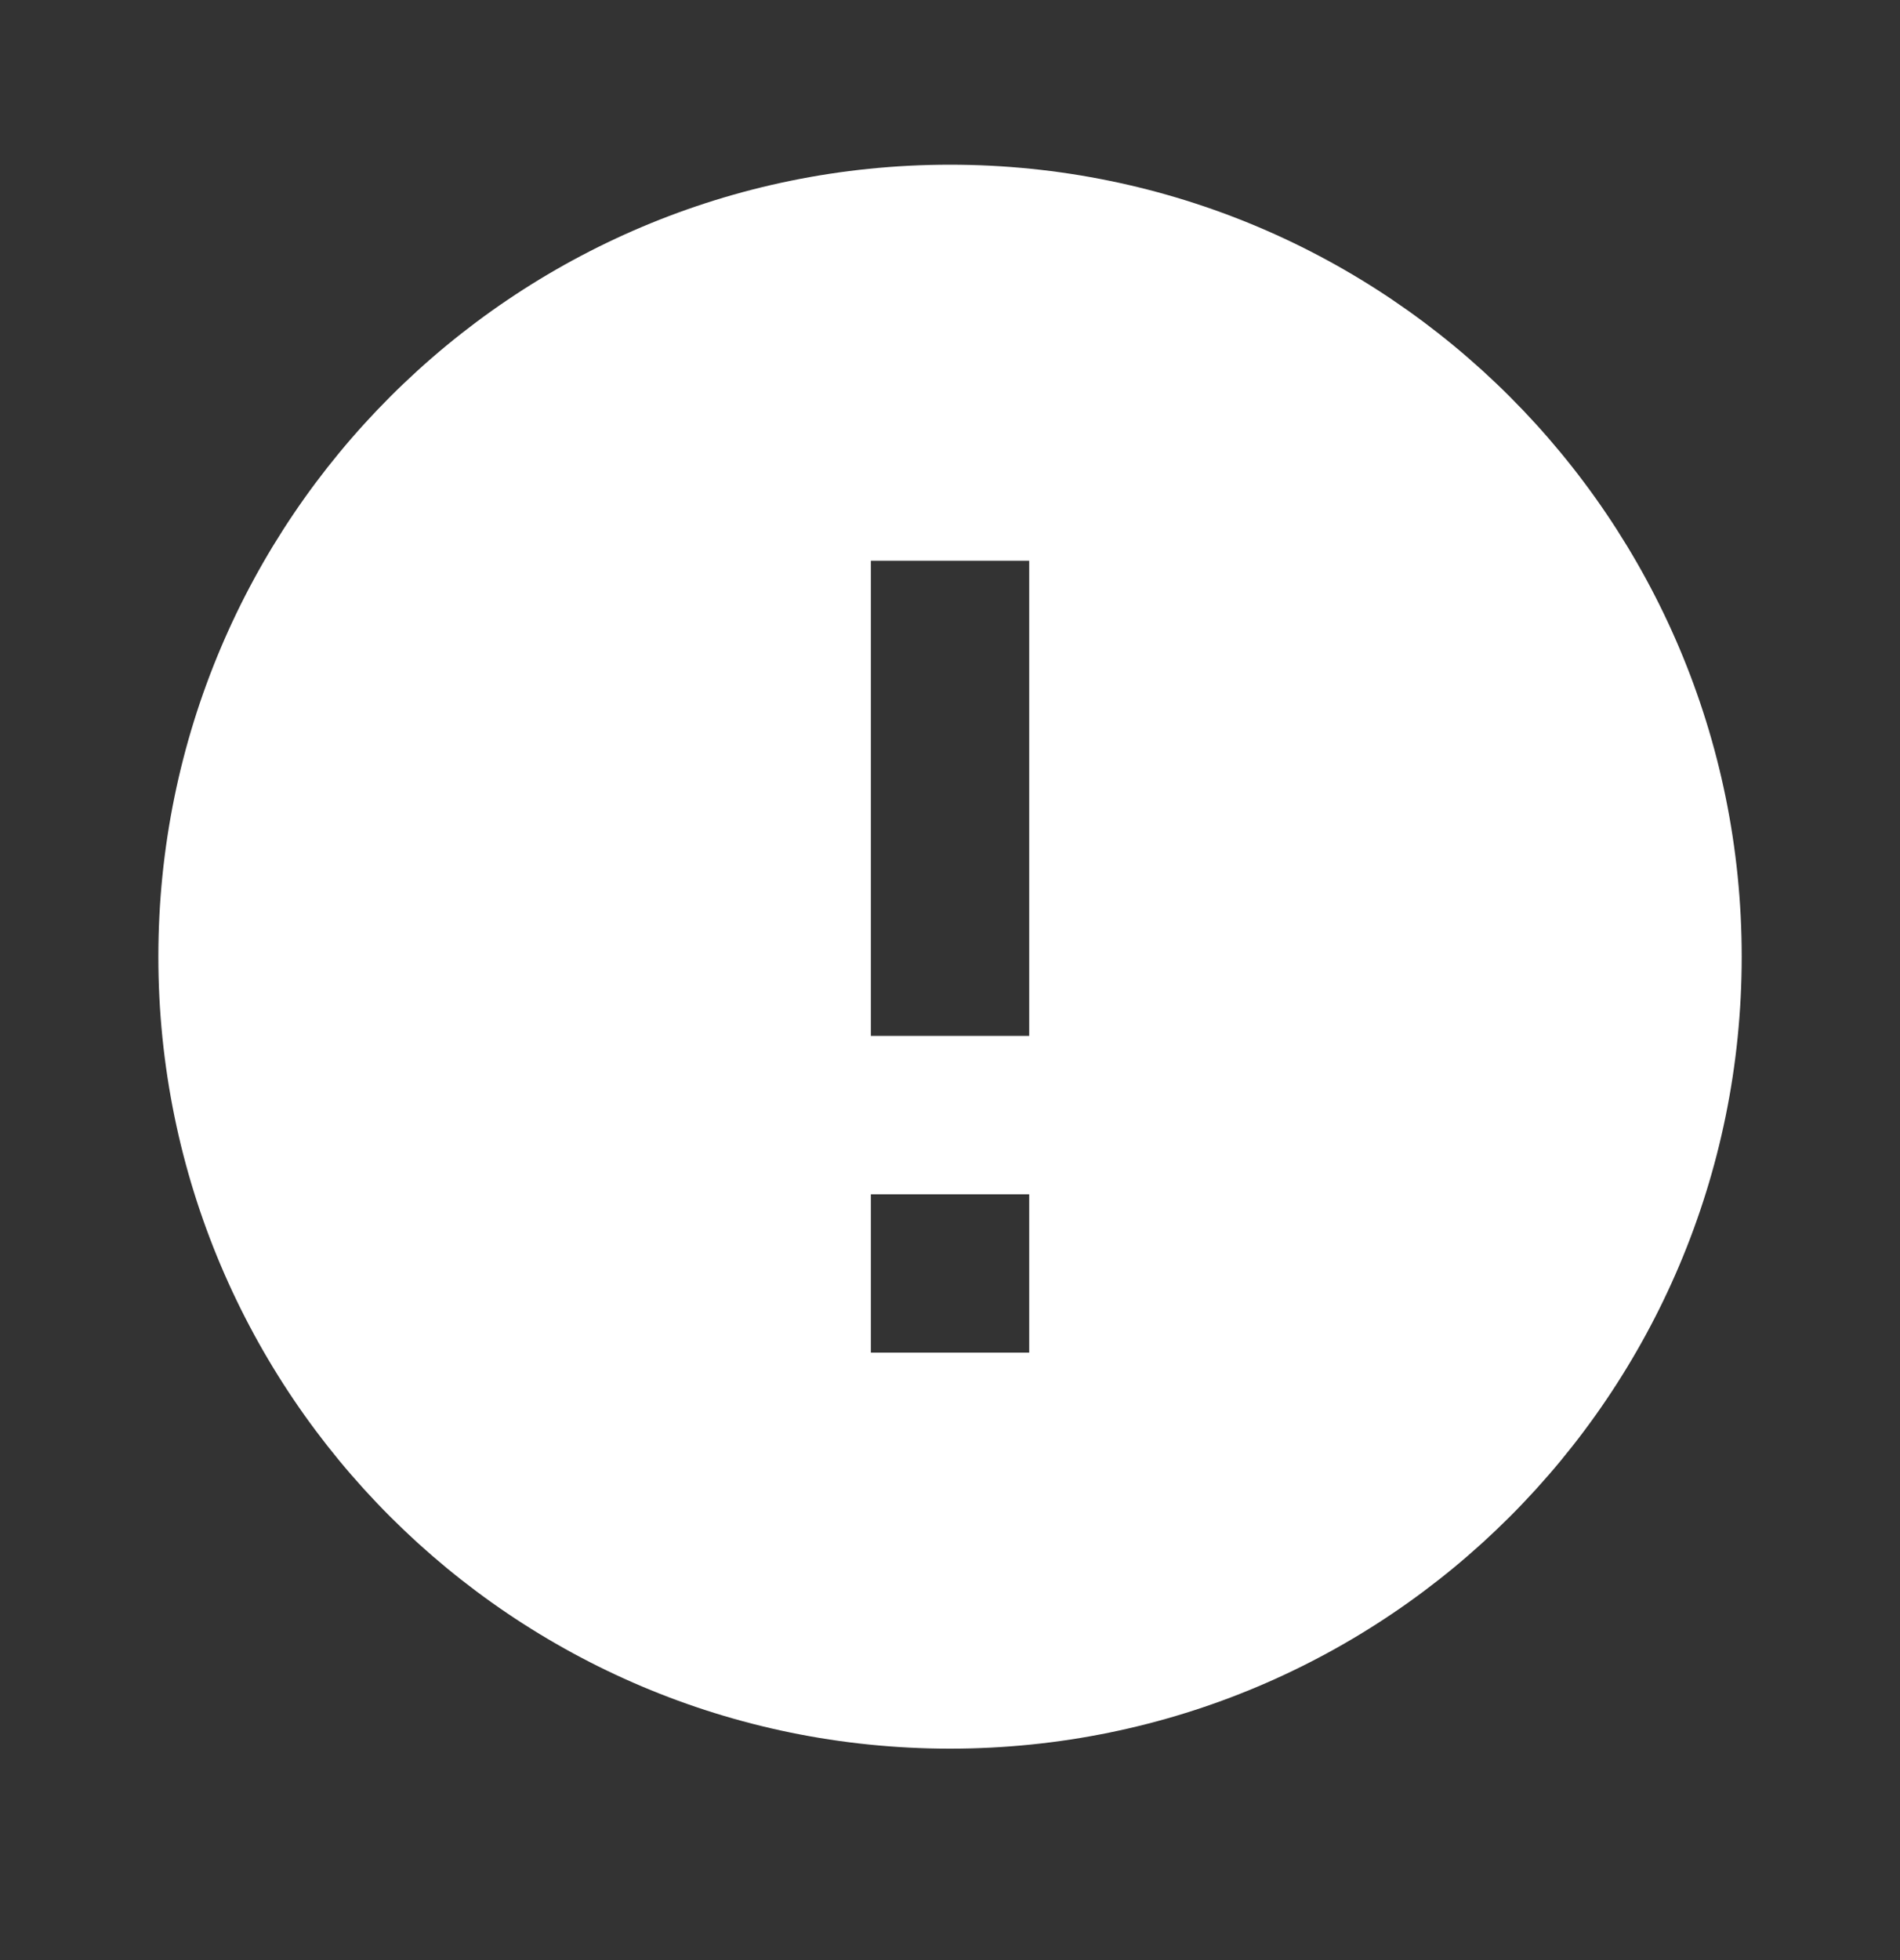 <svg width="32" height="33" viewBox="0 0 32 33" fill="none" xmlns="http://www.w3.org/2000/svg">
<rect x="0" y="0" width="32" height="33" fill="#333333" stroke="none"/>
<path d="M16 29.44C8.637 29.44 2.667 23.471 2.667 16.107C2.667 8.743 8.637 2.773 16 2.773C23.364 2.773 29.334 8.743 29.334 16.107C29.334 23.471 23.364 29.44 16 29.44ZM14.667 20.107V22.773H17.334V20.107H14.667ZM14.667 9.44V17.44H17.334V9.44H14.667Z" fill="white"/>
</svg>
